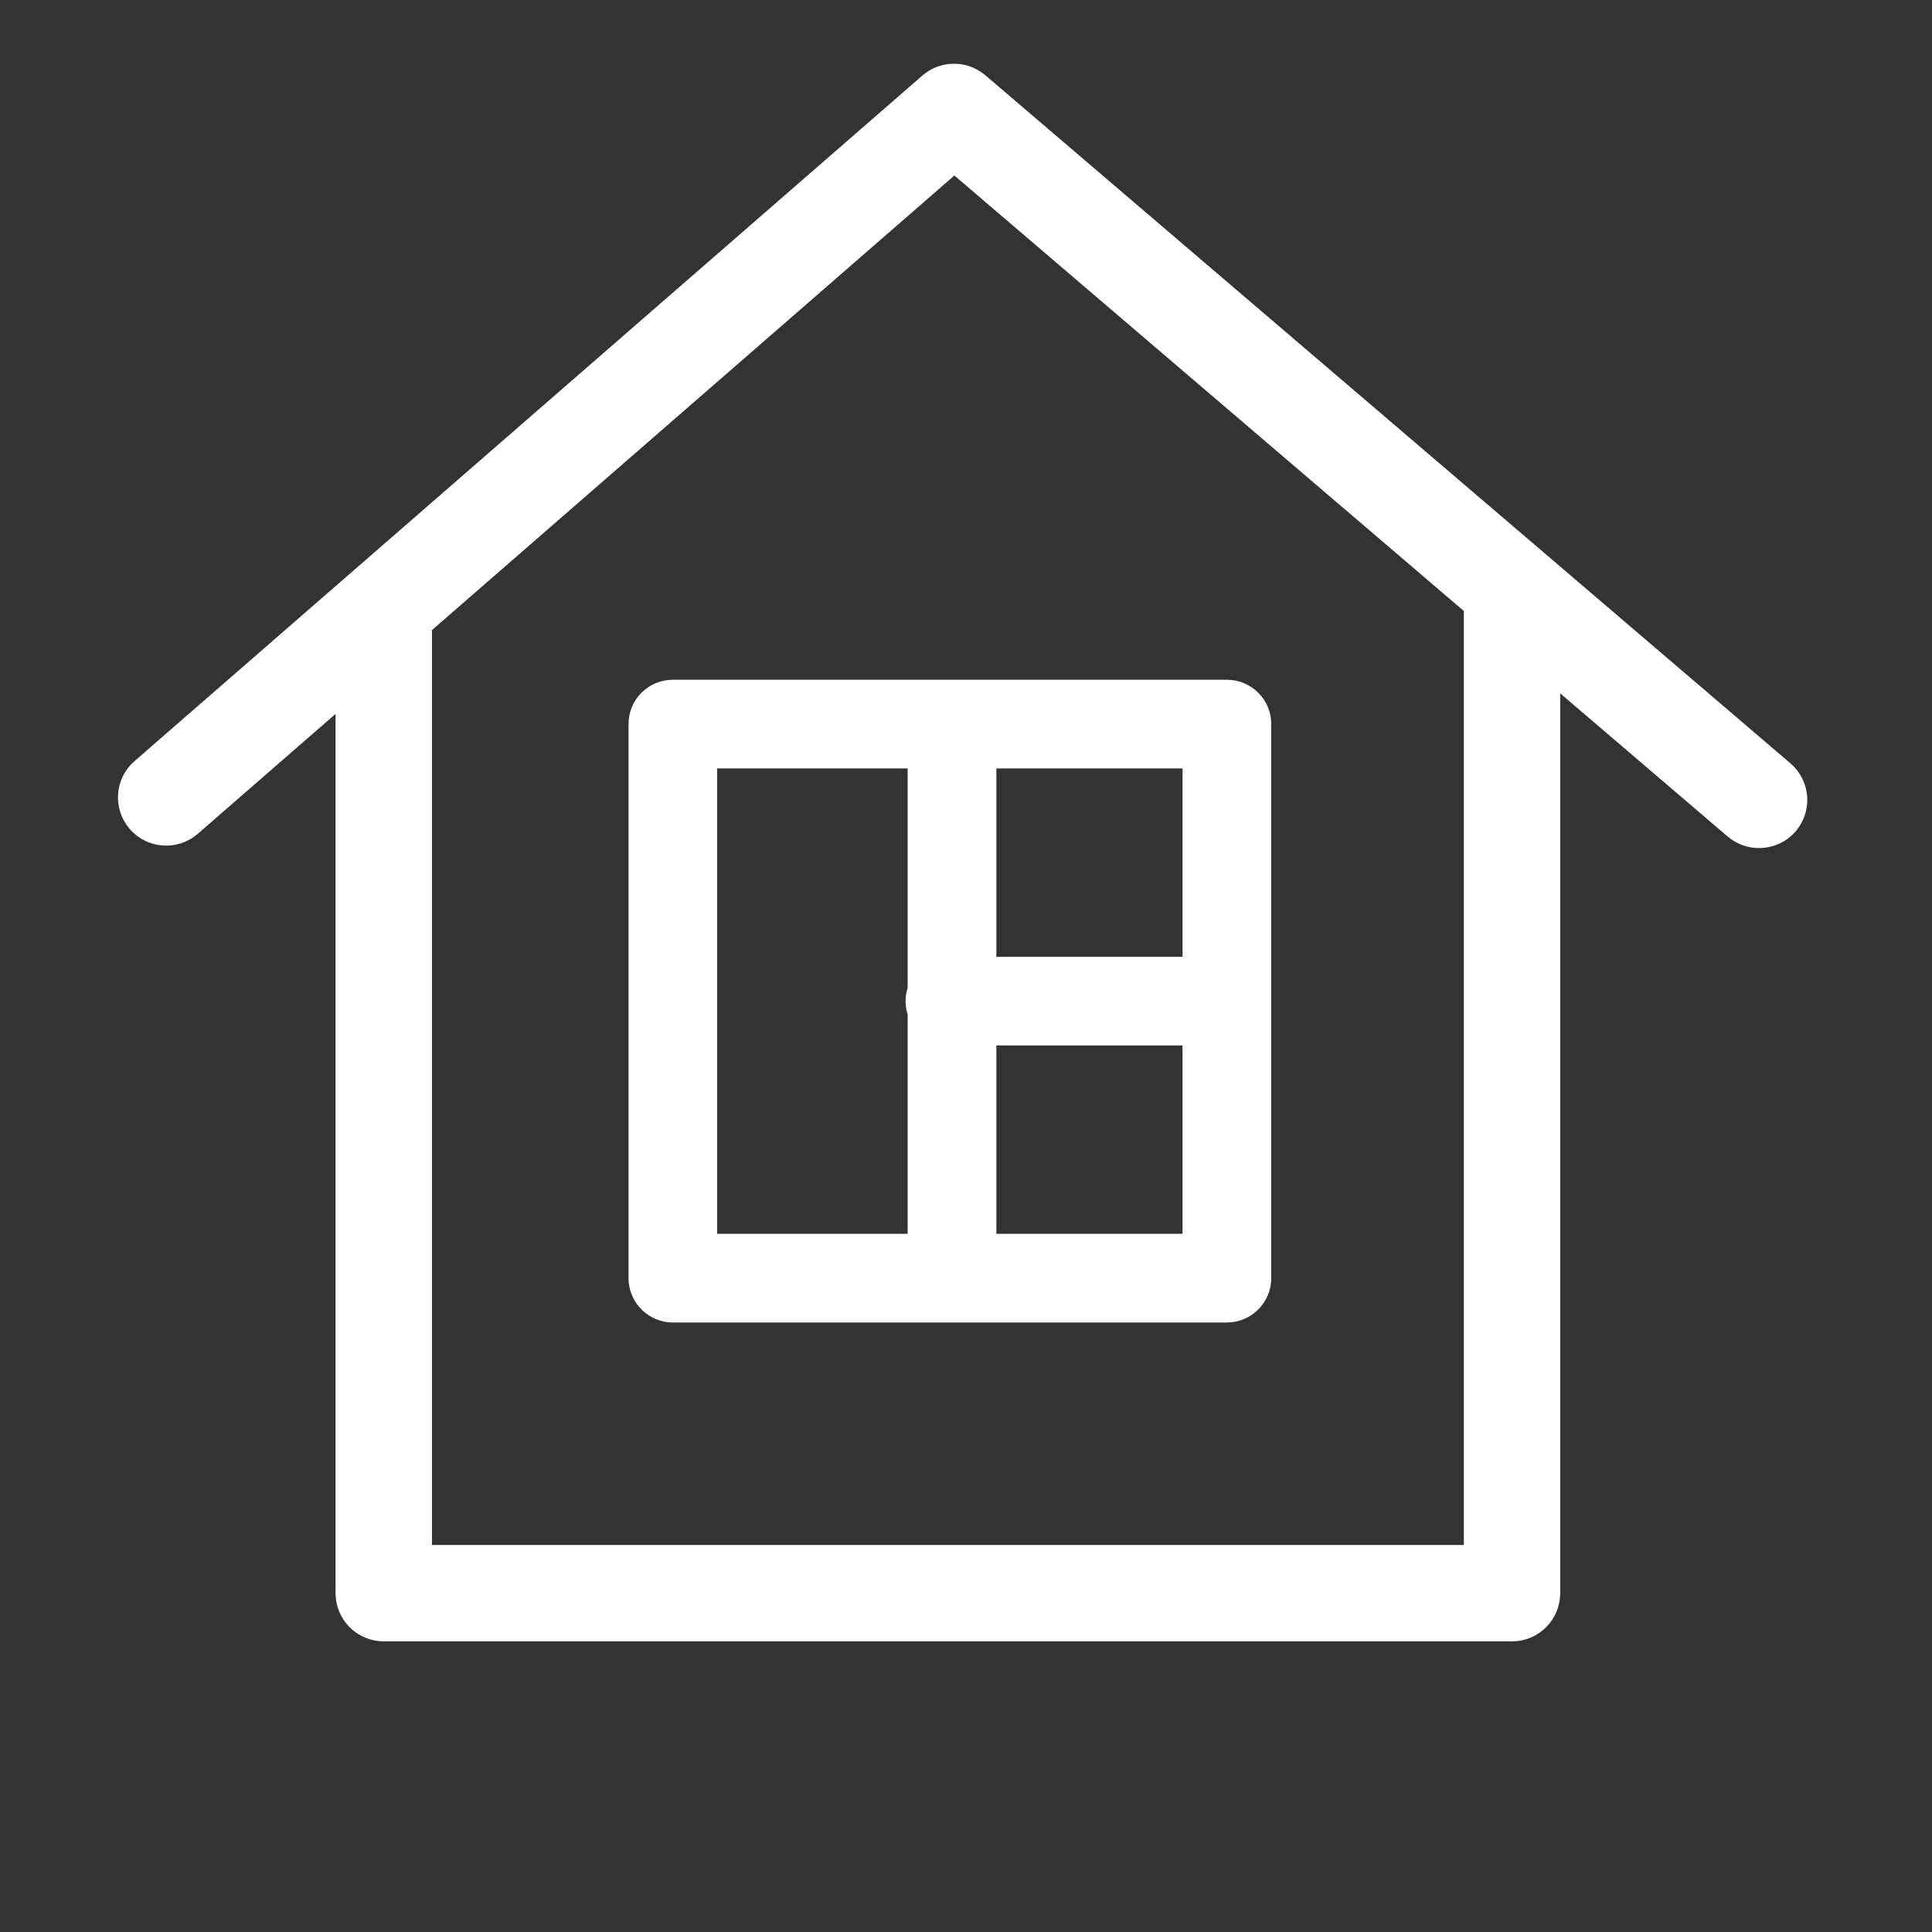 <svg width="25" height="25" viewBox="0 0 25 25" fill="none" xmlns="http://www.w3.org/2000/svg">
<rect x="0" y="0" width="25" height="25" fill="#333333" stroke="none"/>
<path d="M23.005 10.067L12.588 1.164C12.447 1.044 12.239 1.045 12.1 1.166L1.905 10.037C1.749 10.172 1.733 10.408 1.868 10.564C2.004 10.72 2.24 10.736 2.395 10.601L4.592 8.689V20.615C4.592 20.822 4.759 20.989 4.966 20.989H19.566C19.772 20.989 19.939 20.822 19.939 20.615V8.43L22.519 10.635C22.59 10.695 22.676 10.724 22.762 10.724C22.868 10.724 22.973 10.68 23.047 10.594C23.181 10.437 23.162 10.201 23.005 10.067ZM19.192 20.242H5.34V8.039L12.348 1.941L19.192 7.791V20.242Z" fill="white" stroke="white" stroke-width="0.5"/>
<path d="M15.402 12.481H12.793V9.843H15.402V12.481ZM8.233 9.369V16.539C8.233 16.8 8.445 17.013 8.707 17.013H15.876C16.137 17.013 16.35 16.8 16.35 16.539V9.369C16.35 9.107 16.137 8.896 15.876 8.896H8.707C8.445 8.896 8.233 9.107 8.233 9.369ZM12.793 16.065V13.428H15.402V16.065H12.793ZM9.18 9.843H11.845V12.798C11.828 12.846 11.818 12.899 11.818 12.954C11.818 13.01 11.828 13.062 11.845 13.111V16.065H9.18V9.843Z" fill="white" stroke="white" stroke-width="0.2"/>
</svg>
